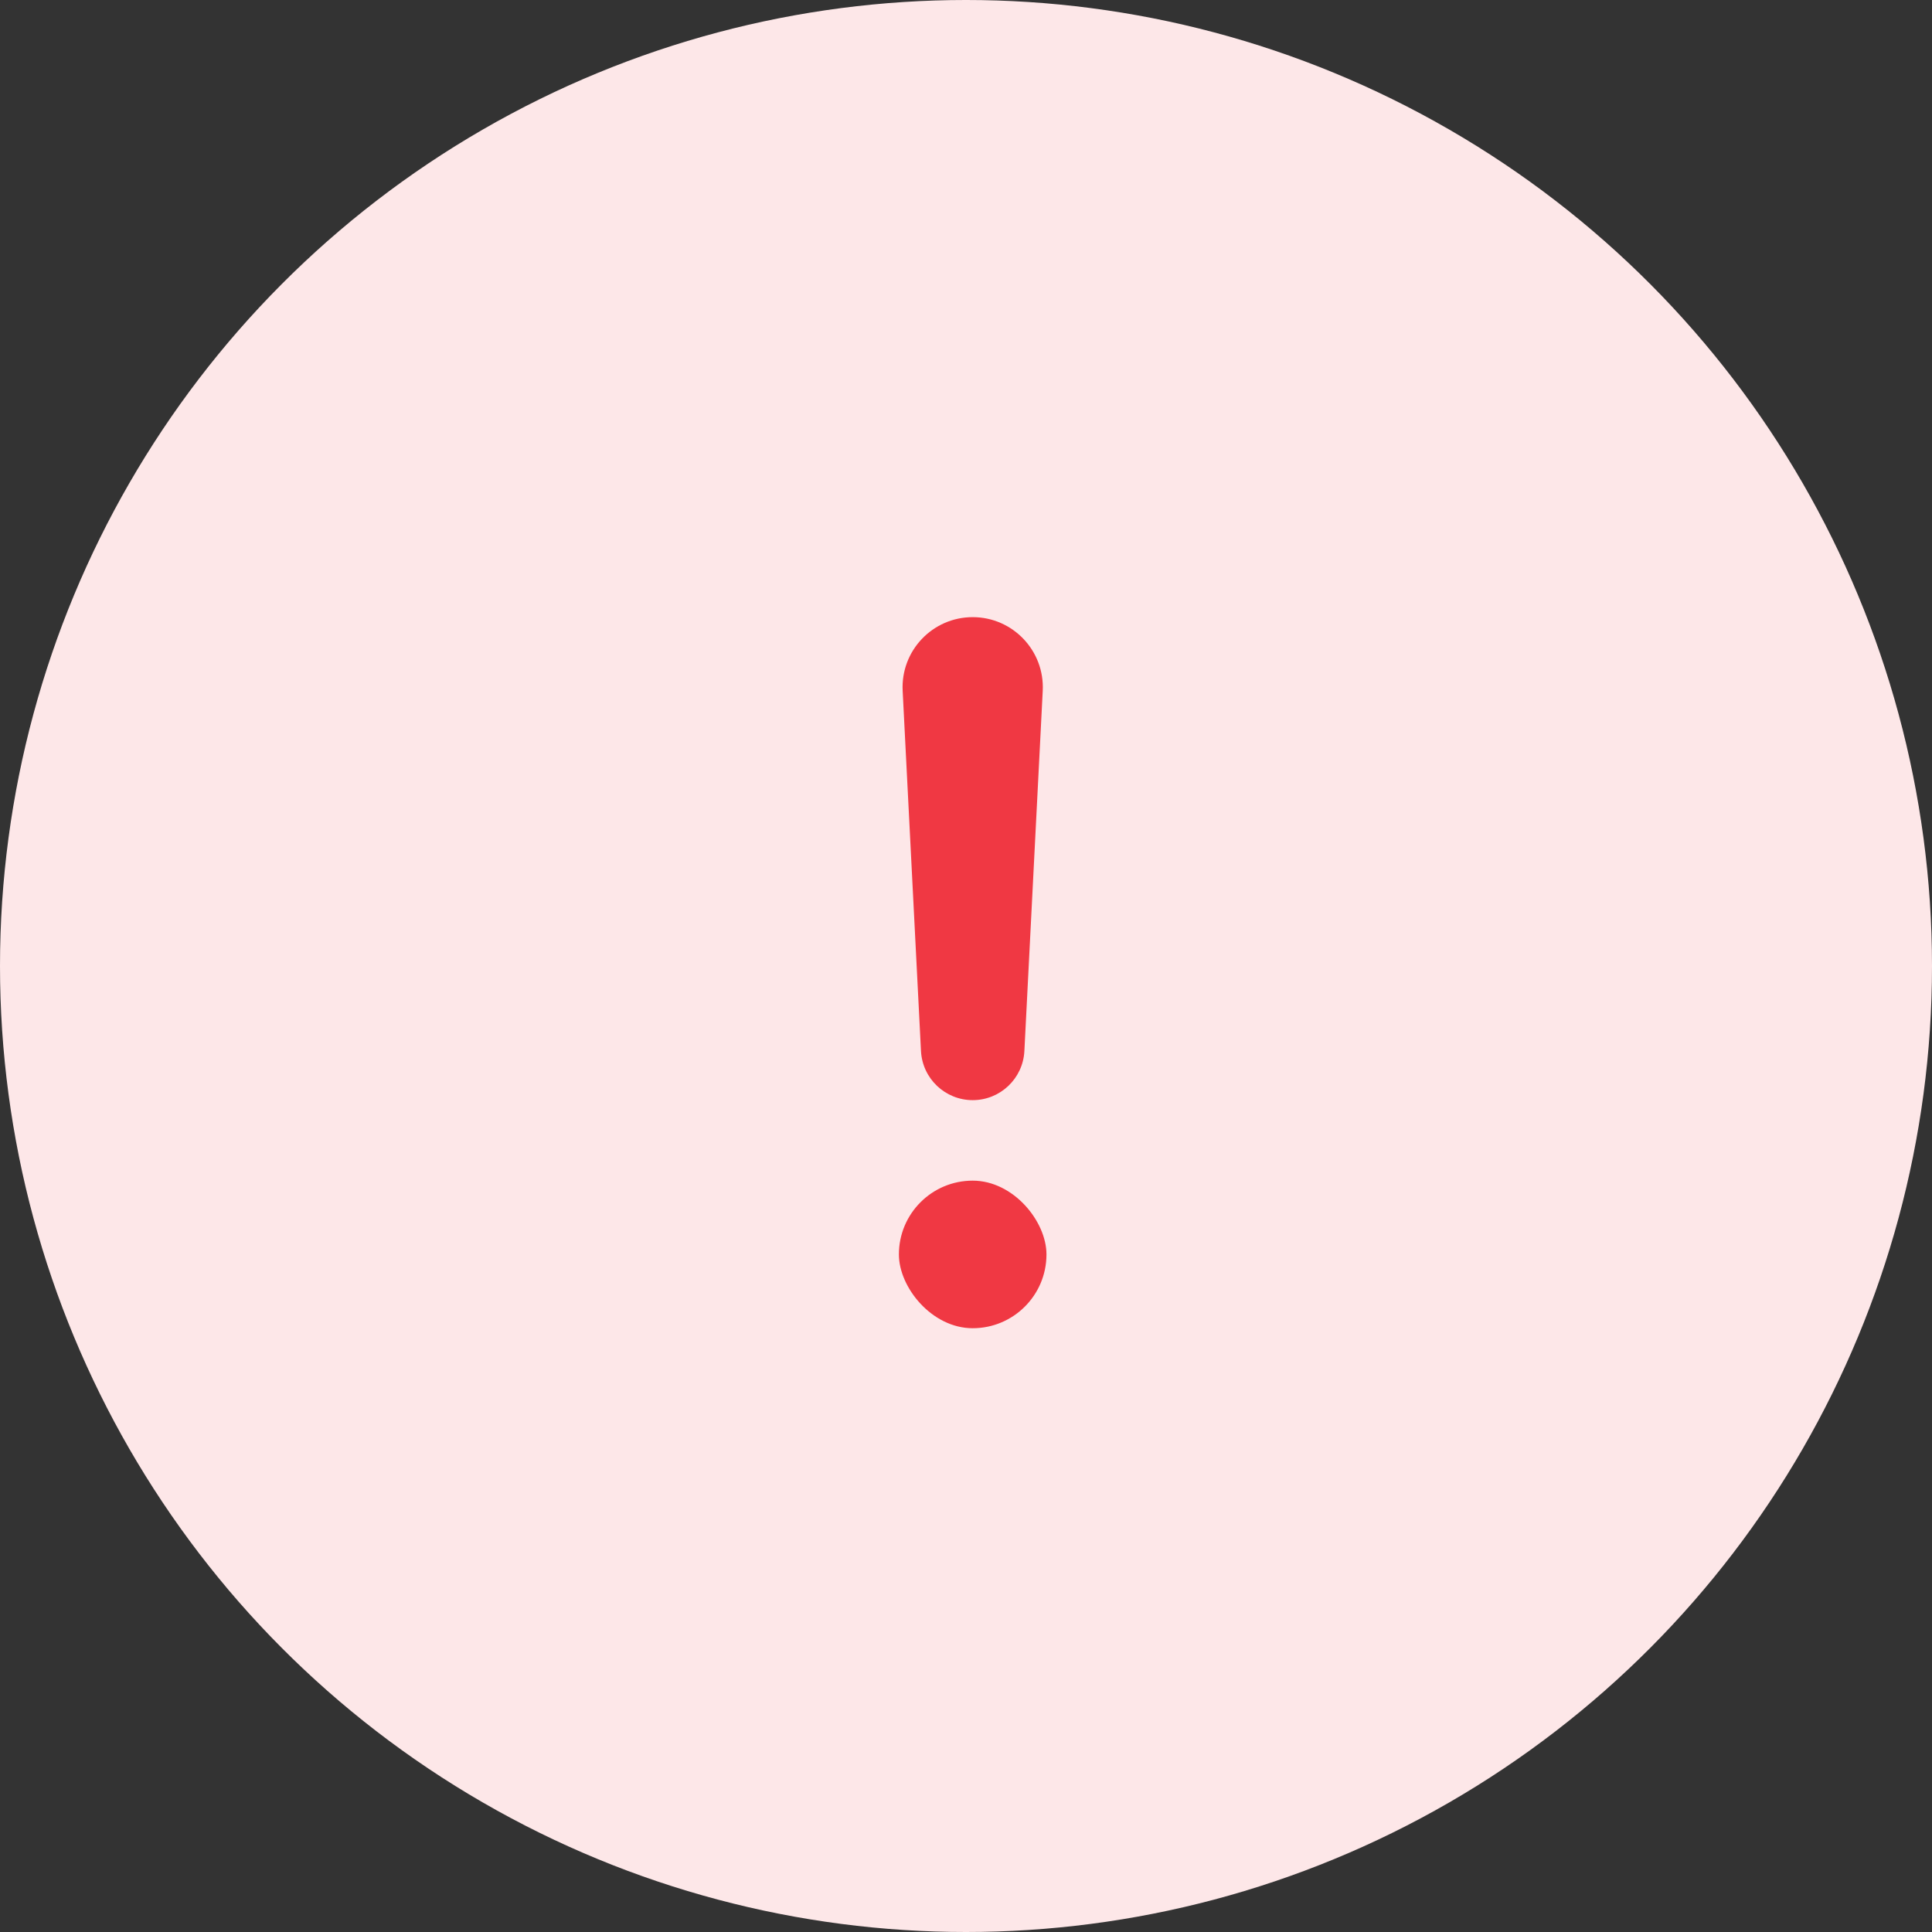 <svg width="60" height="60" viewBox="0 0 60 60" fill="none" xmlns="http://www.w3.org/2000/svg">
<rect x="0" y="0" width="60" height="60" fill="#333333" stroke="none"/>
<circle cx="30" cy="30" r="30" fill="#FDE7E8"/>
<path d="M28.033 21.455C27.969 20.21 28.961 19.166 30.208 19.166C31.454 19.166 32.446 20.21 32.383 21.455L31.813 32.64C31.77 33.495 31.064 34.166 30.208 34.166C29.352 34.166 28.646 33.495 28.602 32.64L28.298 26.666L28.107 22.916L28.033 21.455Z" fill="#F03843"/>
<rect x="27.916" y="36.666" width="4.583" height="4.583" rx="2.292" fill="#F03843"/>
</svg>
